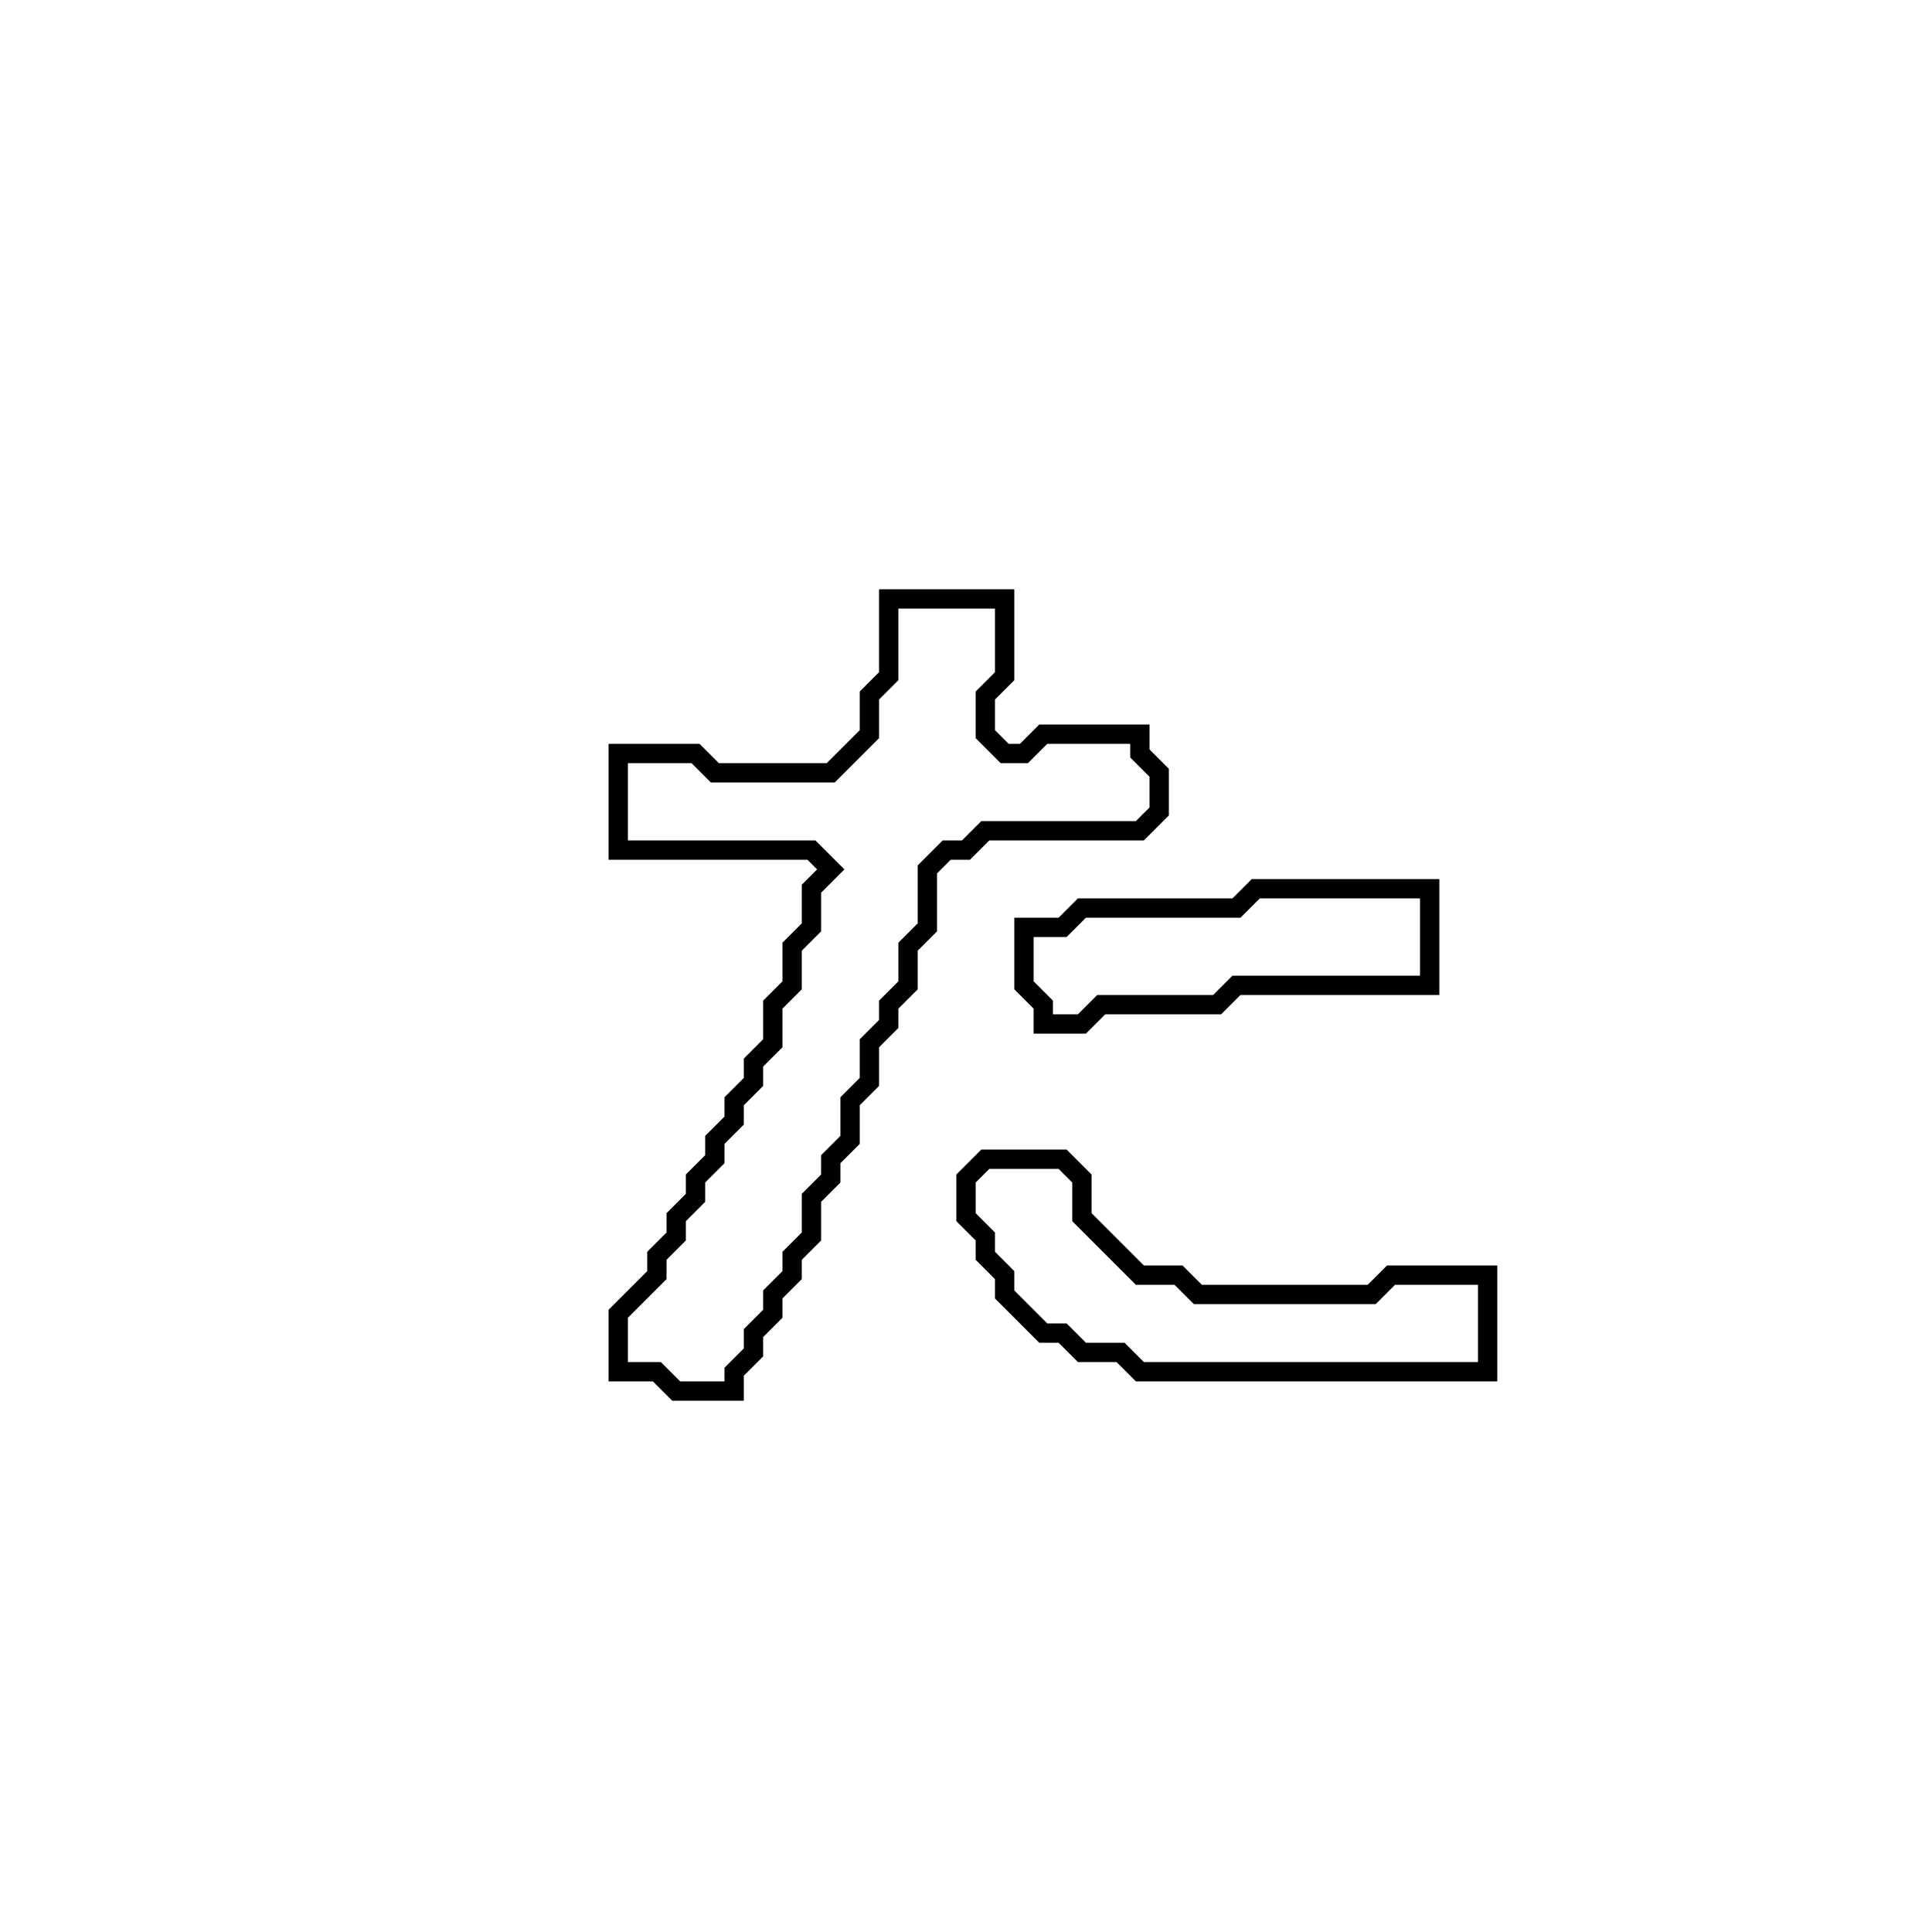 <?xml version="1.0" encoding="utf-8" ?>
<svg baseProfile="full" height="100" version="1.1" width="100" xmlns="http://www.w3.org/2000/svg" xmlns:ev="http://www.w3.org/2001/xml-events" xmlns:xlink="http://www.w3.org/1999/xlink"><defs /><polygon fill="none" id="1" points="51,60 50,61 50,63 51,64 51,65 52,66 52,67 54,69 55,69 56,70 58,70 59,71 77,71 77,66 72,66 71,67 62,67 61,66 59,66 56,63 56,61 55,60" stroke="black" stroke-width="1" /><polygon fill="none" id="2" points="65,46 64,47 56,47 55,48 53,48 53,51 54,52 54,53 56,53 57,52 63,52 64,51 74,51 74,46" stroke="black" stroke-width="1" /><polygon fill="none" id="3" points="46,31 46,35 45,36 45,38 43,40 37,40 36,39 32,39 32,44 42,44 43,45 42,46 42,48 41,49 41,51 40,52 40,54 39,55 39,56 38,57 38,58 37,59 37,60 36,61 36,62 35,63 35,64 34,65 34,66 32,68 32,71 34,71 35,72 38,72 38,71 39,70 39,69 40,68 40,67 41,66 41,65 42,64 42,62 43,61 43,60 44,59 44,57 45,56 45,54 46,53 46,52 47,51 47,49 48,48 48,45 49,44 50,44 51,43 59,43 60,42 60,40 59,39 59,38 54,38 53,39 52,39 51,38 51,36 52,35 52,31" stroke="black" stroke-width="1" /></svg>